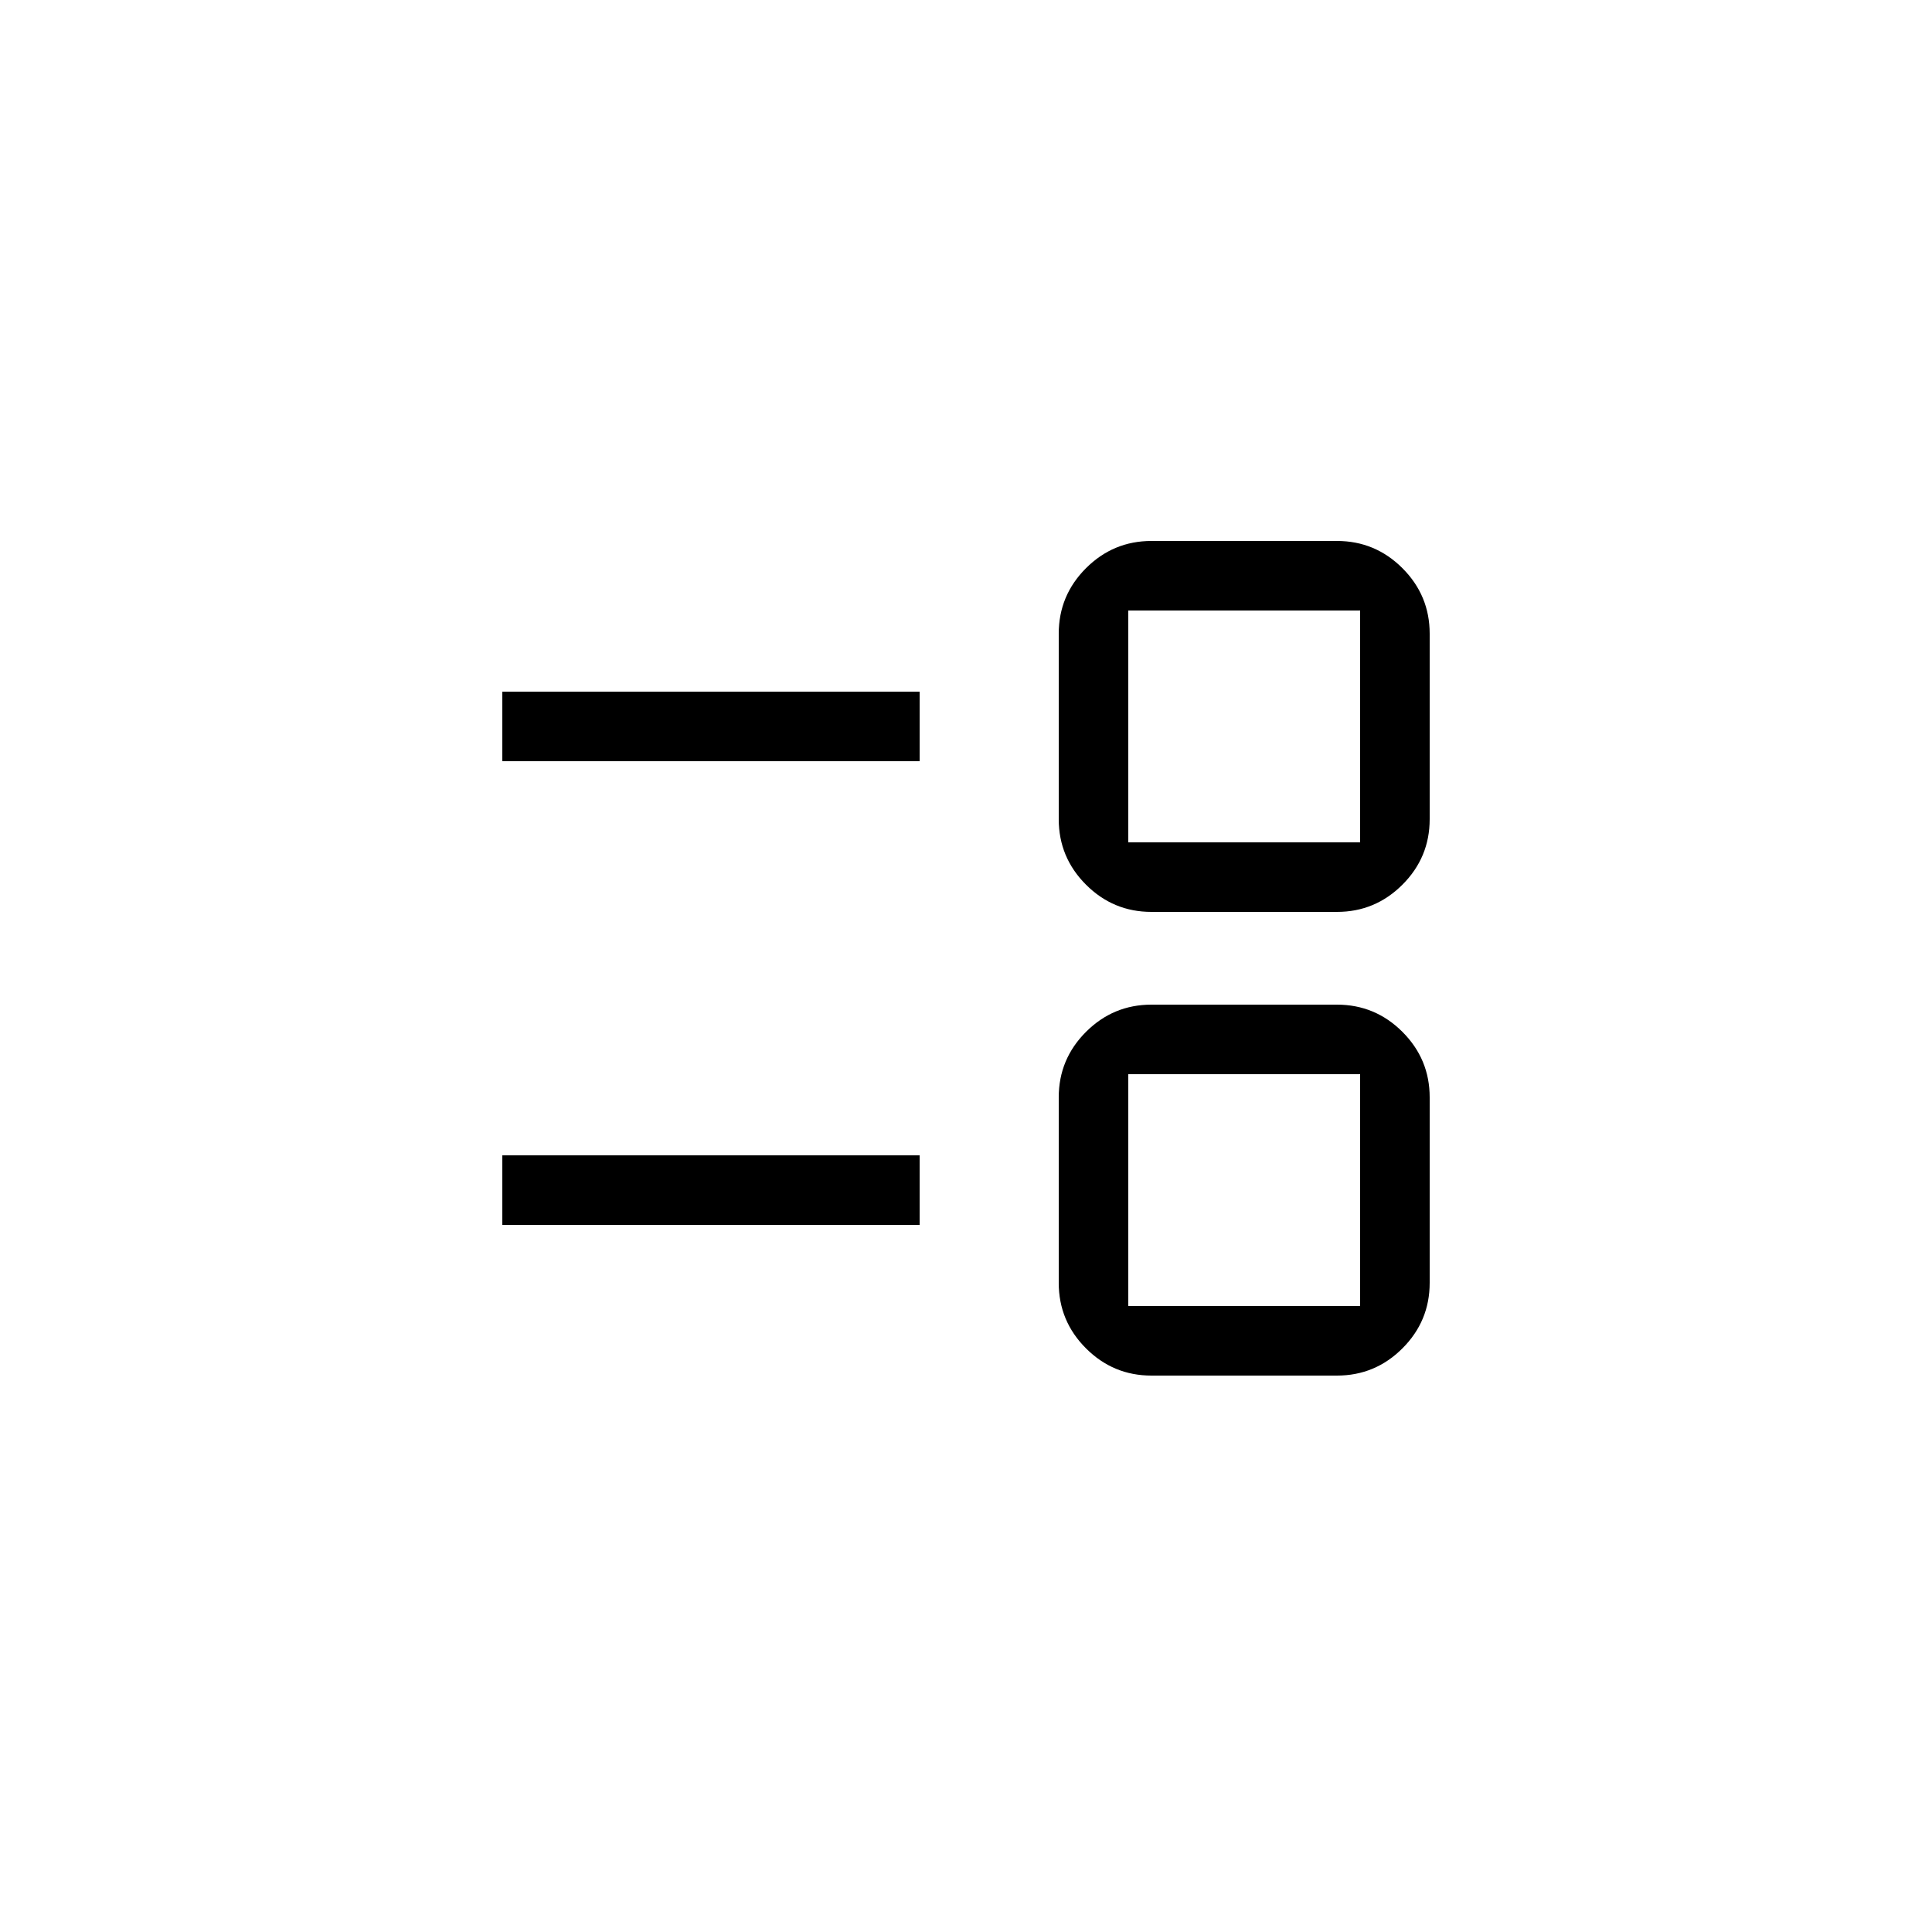 <svg width="50" height="50" viewBox="0 0 50 50" fill="none" xmlns="http://www.w3.org/2000/svg">
<g id="to-do">
<path id="Vector" d="M29.8 35.6C29.14 35.6 28.575 35.365 28.105 34.895C27.635 34.425 27.4 33.86 27.4 33.2V28.4C27.4 27.74 27.635 27.175 28.105 26.705C28.575 26.235 29.14 26 29.8 26H34.6C35.26 26 35.825 26.235 36.295 26.705C36.765 27.175 37 27.74 37 28.4V33.2C37 33.86 36.765 34.425 36.295 34.895C35.825 35.365 35.26 35.6 34.6 35.6H29.8ZM29.2 33.8H35.2V27.8H29.2V33.8ZM13 31.7V29.9H23.8V31.7H13ZM29.8 23.6C29.14 23.6 28.575 23.365 28.105 22.895C27.635 22.425 27.4 21.86 27.4 21.2V16.4C27.4 15.74 27.635 15.175 28.105 14.705C28.575 14.235 29.14 14 29.8 14H34.6C35.26 14 35.825 14.235 36.295 14.705C36.765 15.175 37 15.74 37 16.4V21.2C37 21.86 36.765 22.425 36.295 22.895C35.825 23.365 35.26 23.6 34.6 23.6H29.8ZM29.2 21.8H35.2V15.8H29.2V21.8ZM13 19.7V17.9H23.8V19.7H13Z" fill="black"/>
</g>
</svg>

